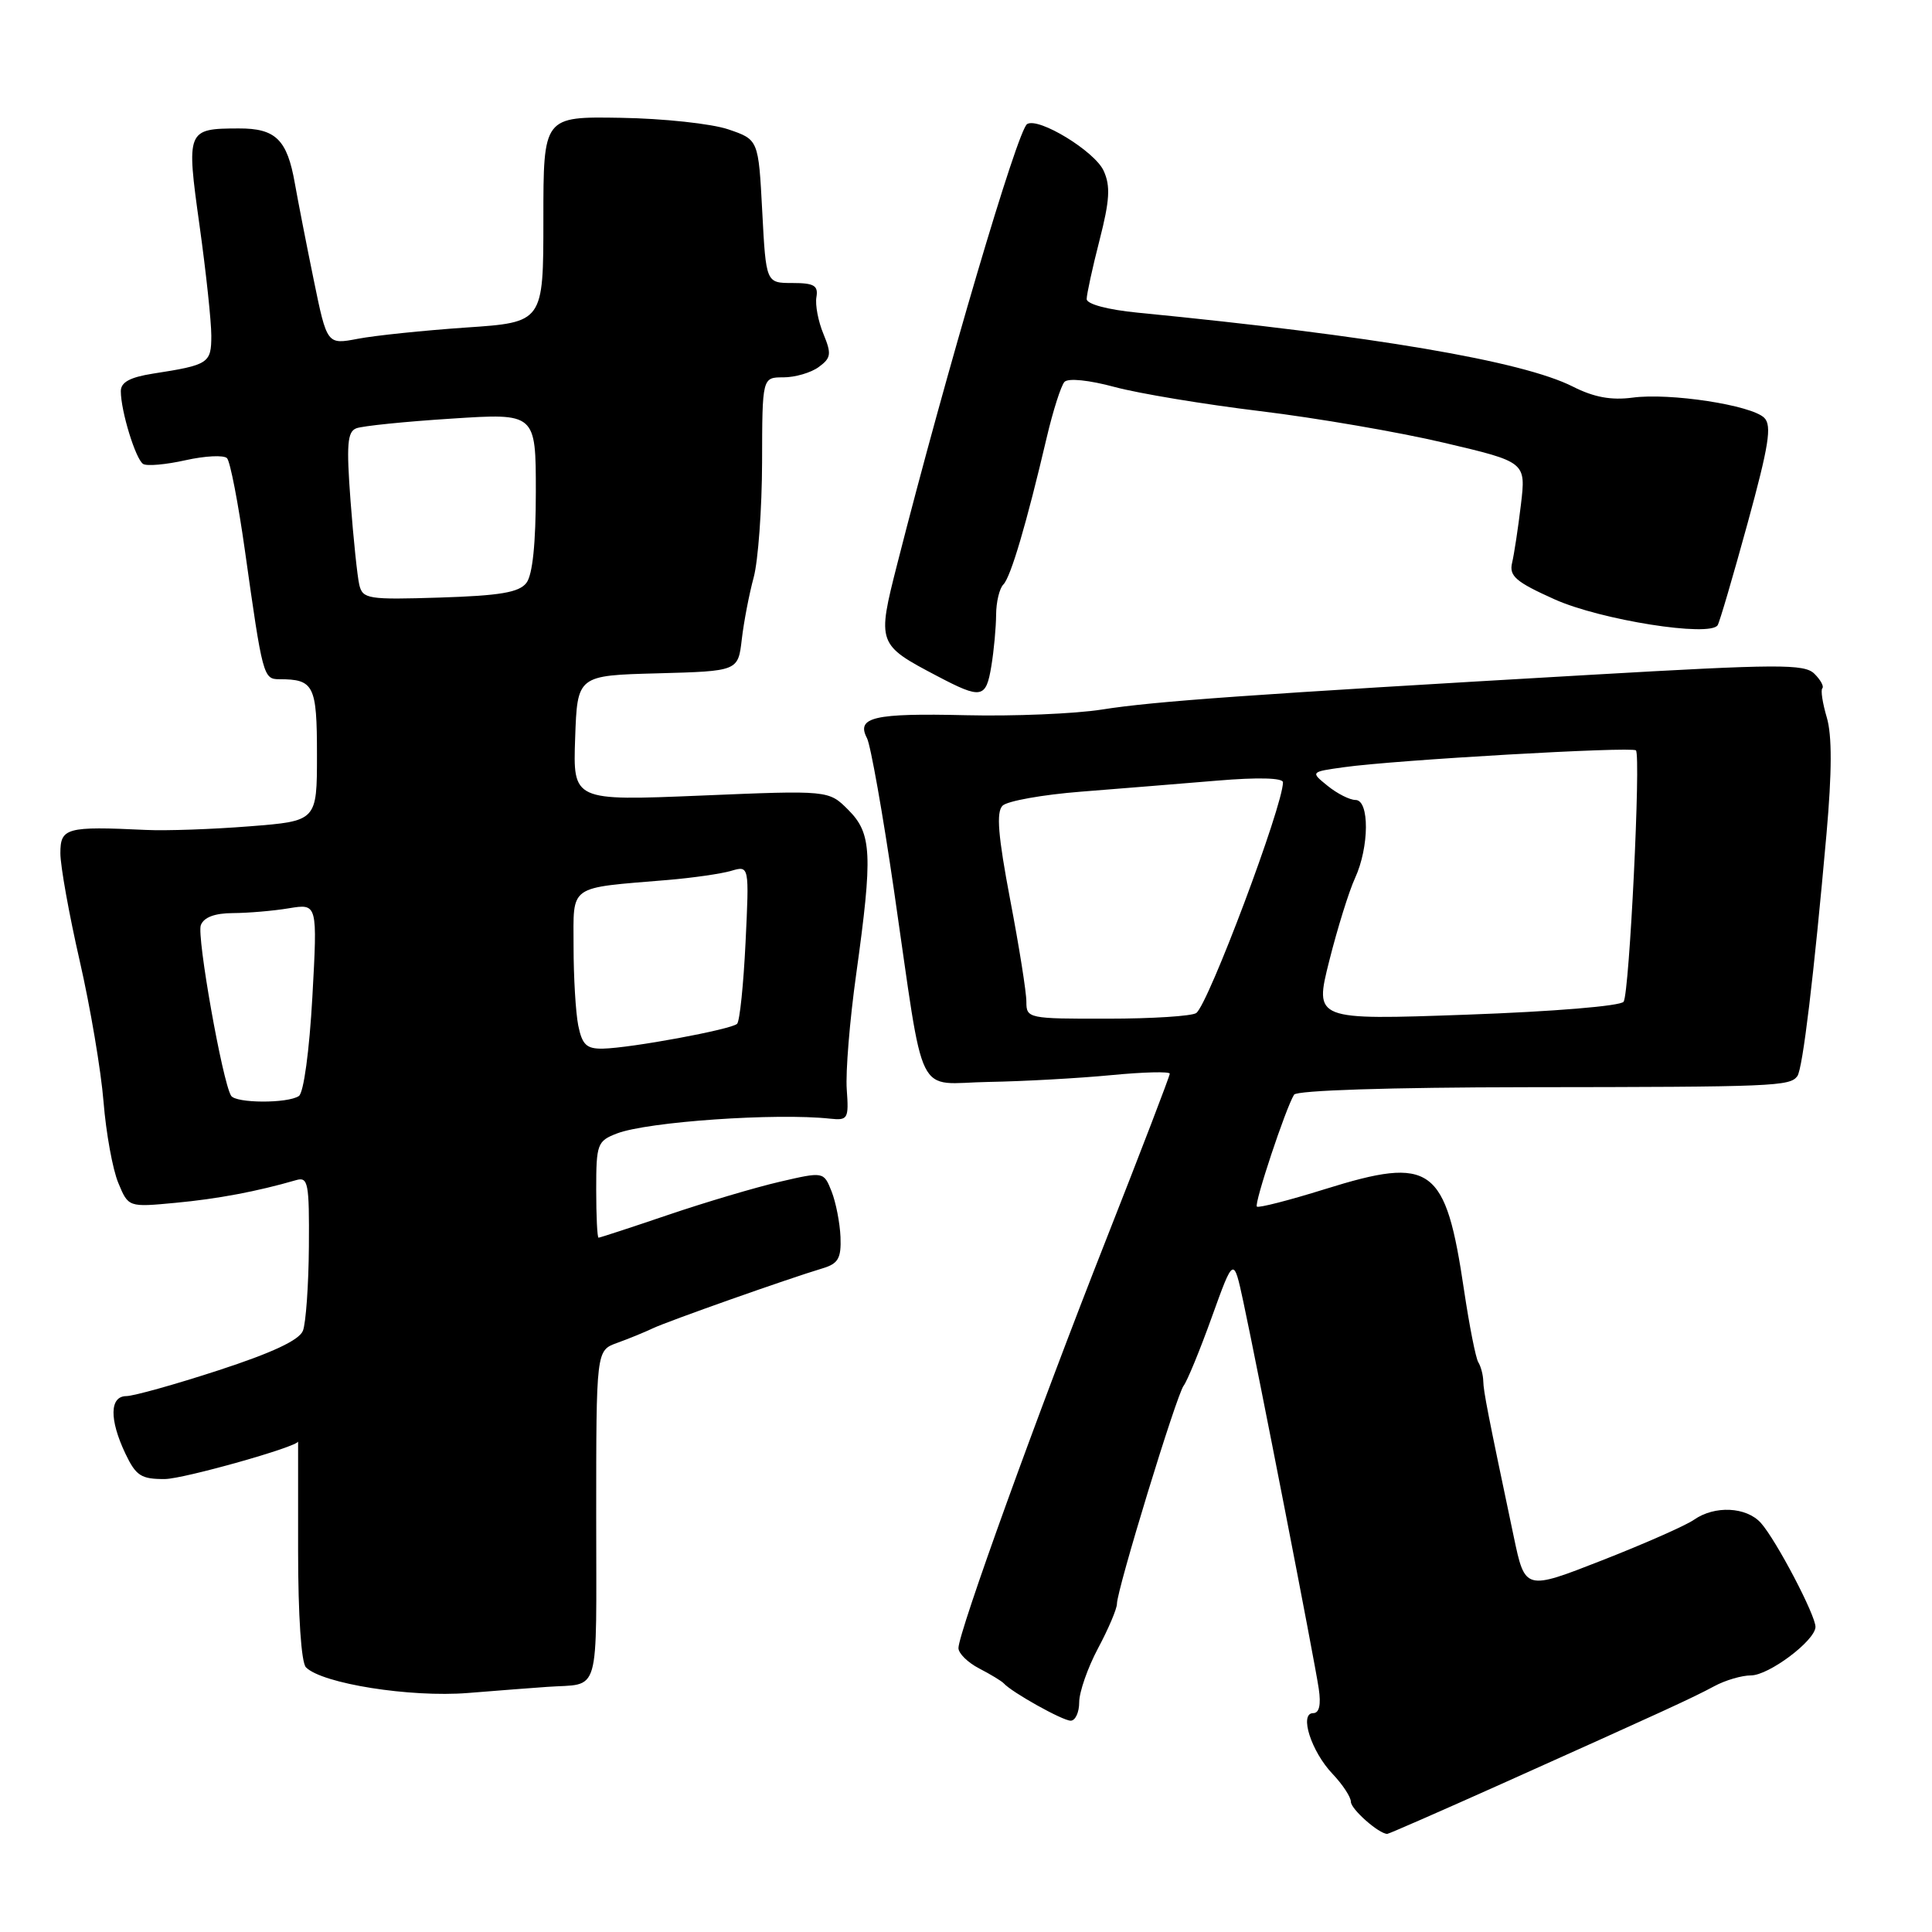 <?xml version="1.0" encoding="UTF-8" standalone="no"?>
<!DOCTYPE svg PUBLIC "-//W3C//DTD SVG 1.1//EN" "http://www.w3.org/Graphics/SVG/1.1/DTD/svg11.dtd" >
<svg xmlns="http://www.w3.org/2000/svg" xmlns:xlink="http://www.w3.org/1999/xlink" version="1.1" viewBox="0 0 256 256">
 <g >
 <path fill="currentColor"
d=" M 198.84 236.43 C 220.77 226.59 224.25 224.99 227.15 223.43 C 228.61 222.64 230.80 222.00 232.01 222.00 C 234.37 222.00 240.46 217.44 240.56 215.60 C 240.63 214.12 235.33 204.02 233.31 201.78 C 231.38 199.66 227.21 199.46 224.47 201.37 C 223.39 202.13 217.91 204.55 212.29 206.75 C 202.08 210.75 202.08 210.75 200.58 203.62 C 197.11 187.16 196.58 184.43 196.54 183.00 C 196.52 182.18 196.22 181.05 195.88 180.50 C 195.54 179.95 194.70 175.68 194.00 171.00 C 191.55 154.46 189.75 153.14 175.55 157.57 C 170.81 159.05 166.75 160.09 166.54 159.88 C 166.16 159.49 170.36 146.84 171.47 145.05 C 171.82 144.48 184.15 144.08 202.28 144.06 C 235.16 144.03 237.18 143.94 238.16 142.59 C 238.87 141.60 240.34 129.38 242.02 110.50 C 242.75 102.25 242.76 97.43 242.06 95.07 C 241.50 93.18 241.23 91.44 241.47 91.20 C 241.71 90.96 241.24 90.09 240.42 89.28 C 239.10 87.96 235.68 87.98 210.72 89.42 C 165.65 92.02 152.92 92.92 146.00 94.02 C 142.43 94.58 134.32 94.92 128.00 94.77 C 115.77 94.48 113.42 95.03 114.88 97.81 C 115.36 98.74 116.98 107.83 118.46 118.00 C 122.62 146.54 121.12 143.52 131.04 143.36 C 135.69 143.28 142.99 142.87 147.25 142.46 C 151.51 142.05 155.00 141.96 155.00 142.27 C 155.00 142.58 151.22 152.44 146.60 164.17 C 137.51 187.22 127.00 216.31 127.00 218.38 C 127.00 219.08 128.24 220.30 129.75 221.08 C 131.26 221.86 132.72 222.75 133.00 223.05 C 134.08 224.25 140.80 228.00 141.87 228.00 C 142.49 228.00 143.00 226.90 143.00 225.55 C 143.00 224.21 144.12 220.99 145.50 218.40 C 146.88 215.82 148.00 213.17 148.00 212.52 C 148.00 210.64 155.89 184.85 156.84 183.61 C 157.31 183.00 159.00 178.90 160.58 174.50 C 163.46 166.50 163.46 166.50 164.75 172.50 C 166.66 181.40 174.19 219.99 174.74 223.75 C 175.06 225.90 174.81 227.00 174.00 227.00 C 172.12 227.00 173.74 232.08 176.57 235.05 C 177.91 236.46 179.00 238.12 179.00 238.75 C 179.00 239.72 182.71 243.00 183.82 243.00 C 184.02 243.00 190.78 240.04 198.84 236.43 Z  M 72.50 223.52 C 79.66 223.00 79.00 225.31 79.00 200.98 C 79.00 178.95 79.00 178.95 81.75 177.95 C 83.26 177.41 85.40 176.53 86.50 176.01 C 88.53 175.05 104.42 169.43 109.00 168.06 C 111.07 167.44 111.48 166.73 111.37 163.91 C 111.29 162.03 110.76 159.32 110.19 157.87 C 109.14 155.24 109.14 155.24 103.32 156.59 C 100.12 157.33 93.48 159.30 88.56 160.97 C 83.65 162.64 79.48 164.00 79.31 164.00 C 79.14 164.00 79.00 161.13 79.00 157.62 C 79.00 151.58 79.15 151.19 81.75 150.19 C 85.81 148.63 102.85 147.45 110.00 148.23 C 112.35 148.48 112.48 148.25 112.20 144.36 C 112.03 142.09 112.59 135.21 113.45 129.08 C 115.66 113.19 115.53 110.44 112.40 107.31 C 109.81 104.71 109.81 104.71 92.86 105.42 C 75.92 106.12 75.92 106.12 76.21 97.81 C 76.50 89.50 76.50 89.50 87.15 89.22 C 97.80 88.93 97.80 88.93 98.29 84.72 C 98.56 82.40 99.27 78.70 99.87 76.50 C 100.46 74.30 100.96 67.44 100.98 61.25 C 101.00 50.00 101.00 50.00 103.81 50.00 C 105.35 50.00 107.46 49.39 108.49 48.63 C 110.13 47.43 110.20 46.90 109.11 44.25 C 108.42 42.60 108.00 40.40 108.18 39.37 C 108.44 37.84 107.87 37.50 105.00 37.50 C 101.50 37.50 101.50 37.50 101.00 28.00 C 100.50 18.50 100.50 18.50 96.50 17.14 C 94.30 16.39 87.89 15.70 82.25 15.61 C 72.00 15.44 72.00 15.44 72.00 29.07 C 72.00 42.71 72.00 42.71 61.75 43.40 C 56.11 43.79 49.66 44.46 47.42 44.89 C 43.33 45.67 43.33 45.67 41.57 37.09 C 40.60 32.36 39.48 26.61 39.07 24.30 C 38.05 18.49 36.53 17.00 31.63 17.02 C 24.74 17.04 24.67 17.20 26.44 29.88 C 27.30 36.03 28.00 42.60 28.00 44.47 C 28.00 48.14 27.66 48.36 20.25 49.51 C 17.22 49.99 16.00 50.65 16.01 51.84 C 16.01 54.47 17.98 60.87 18.97 61.48 C 19.47 61.79 22.00 61.56 24.59 60.98 C 27.19 60.40 29.66 60.28 30.08 60.71 C 30.50 61.14 31.57 66.67 32.46 73.00 C 34.79 89.57 34.90 90.00 37.00 90.00 C 41.60 90.00 42.00 90.79 42.00 100.00 C 42.00 108.79 42.00 108.79 33.09 109.49 C 28.19 109.88 22.01 110.10 19.34 109.97 C 8.78 109.47 8.00 109.69 8.00 113.06 C 8.00 114.74 9.15 121.15 10.56 127.31 C 11.97 133.46 13.39 141.88 13.72 146.00 C 14.05 150.12 14.93 154.96 15.67 156.73 C 17.01 159.97 17.01 159.97 23.26 159.38 C 28.84 158.86 34.08 157.87 39.25 156.37 C 40.83 155.91 40.99 156.76 40.93 165.18 C 40.89 170.31 40.53 175.33 40.14 176.33 C 39.65 177.58 36.05 179.26 28.96 181.57 C 23.21 183.45 17.71 184.98 16.75 184.99 C 14.52 185.00 14.47 188.08 16.61 192.60 C 18.02 195.56 18.70 196.00 21.86 195.98 C 24.34 195.96 39.50 191.69 39.50 191.00 C 39.50 191.00 39.50 197.50 39.50 205.45 C 39.50 214.09 39.92 220.31 40.54 220.93 C 42.69 223.09 54.35 224.94 62.00 224.33 C 66.12 224.00 70.85 223.63 72.50 223.52 Z  M 131.36 88.25 C 131.70 86.19 131.98 83.13 131.99 81.45 C 132.00 79.77 132.43 77.97 132.95 77.45 C 133.93 76.47 136.03 69.34 138.69 58.00 C 139.53 54.42 140.59 51.10 141.05 50.60 C 141.55 50.08 144.30 50.36 147.70 51.28 C 150.89 52.14 159.57 53.58 167.00 54.48 C 174.43 55.38 185.38 57.26 191.35 58.67 C 202.20 61.22 202.20 61.22 201.53 66.86 C 201.16 69.96 200.63 73.44 200.36 74.58 C 199.95 76.33 200.85 77.11 206.00 79.42 C 212.11 82.16 226.60 84.45 227.60 82.84 C 227.86 82.42 229.64 76.35 231.56 69.35 C 234.38 59.05 234.81 56.38 233.77 55.36 C 232.07 53.68 221.25 52.02 216.31 52.69 C 213.50 53.06 211.20 52.64 208.42 51.23 C 201.73 47.84 181.95 44.48 150.75 41.43 C 146.78 41.04 144.00 40.30 143.99 39.63 C 143.99 39.01 144.75 35.50 145.69 31.84 C 147.05 26.54 147.16 24.65 146.24 22.63 C 145.06 20.04 137.62 15.50 136.10 16.44 C 134.83 17.22 125.41 49.12 118.89 74.73 C 116.20 85.29 116.24 85.41 124.20 89.59 C 130.06 92.67 130.65 92.56 131.36 88.25 Z  M 136.00 132.75 C 136.01 131.51 135.04 125.42 133.85 119.20 C 132.25 110.76 131.99 107.61 132.84 106.76 C 133.46 106.14 138.14 105.30 143.24 104.90 C 148.33 104.50 156.44 103.84 161.25 103.44 C 166.69 102.98 170.00 103.07 170.00 103.66 C 170.00 106.77 160.12 133.06 158.51 134.23 C 157.95 134.64 152.66 134.98 146.75 134.98 C 136.26 135.00 136.00 134.94 136.00 132.75 Z  M 176.13 127.33 C 177.21 123.03 178.75 118.08 179.55 116.35 C 181.44 112.24 181.48 106.00 179.61 106.00 C 178.85 106.00 177.19 105.16 175.93 104.14 C 173.63 102.28 173.63 102.28 178.07 101.66 C 184.76 100.71 216.24 98.90 216.77 99.43 C 217.44 100.11 215.91 131.54 215.14 132.73 C 214.78 133.30 205.84 134.04 194.33 134.45 C 174.16 135.17 174.16 135.17 176.13 127.33 Z  M 30.62 145.19 C 29.47 143.33 26.05 124.04 26.61 122.59 C 27.01 121.54 28.46 121.00 30.86 120.99 C 32.86 120.98 36.20 120.70 38.29 120.35 C 42.07 119.73 42.07 119.73 41.39 132.11 C 40.99 139.25 40.24 144.81 39.60 145.23 C 38.11 146.23 31.24 146.20 30.62 145.19 Z  M 76.62 135.88 C 76.28 134.16 76.00 129.45 76.00 125.42 C 76.00 117.11 75.14 117.72 88.50 116.60 C 91.80 116.32 95.58 115.78 96.89 115.39 C 99.28 114.69 99.28 114.69 98.79 124.86 C 98.52 130.45 98.02 135.31 97.67 135.66 C 96.92 136.41 83.61 138.87 79.88 138.95 C 77.72 138.99 77.14 138.44 76.62 135.88 Z  M 47.61 77.50 C 47.35 76.40 46.83 71.41 46.45 66.40 C 45.89 58.92 46.02 57.20 47.22 56.75 C 48.02 56.44 53.69 55.86 59.83 55.47 C 71.00 54.74 71.00 54.74 71.00 65.18 C 71.00 72.00 70.57 76.18 69.75 77.24 C 68.78 78.50 66.25 78.93 58.29 79.18 C 48.78 79.48 48.06 79.37 47.61 77.50 Z "/>
</g>
</svg>